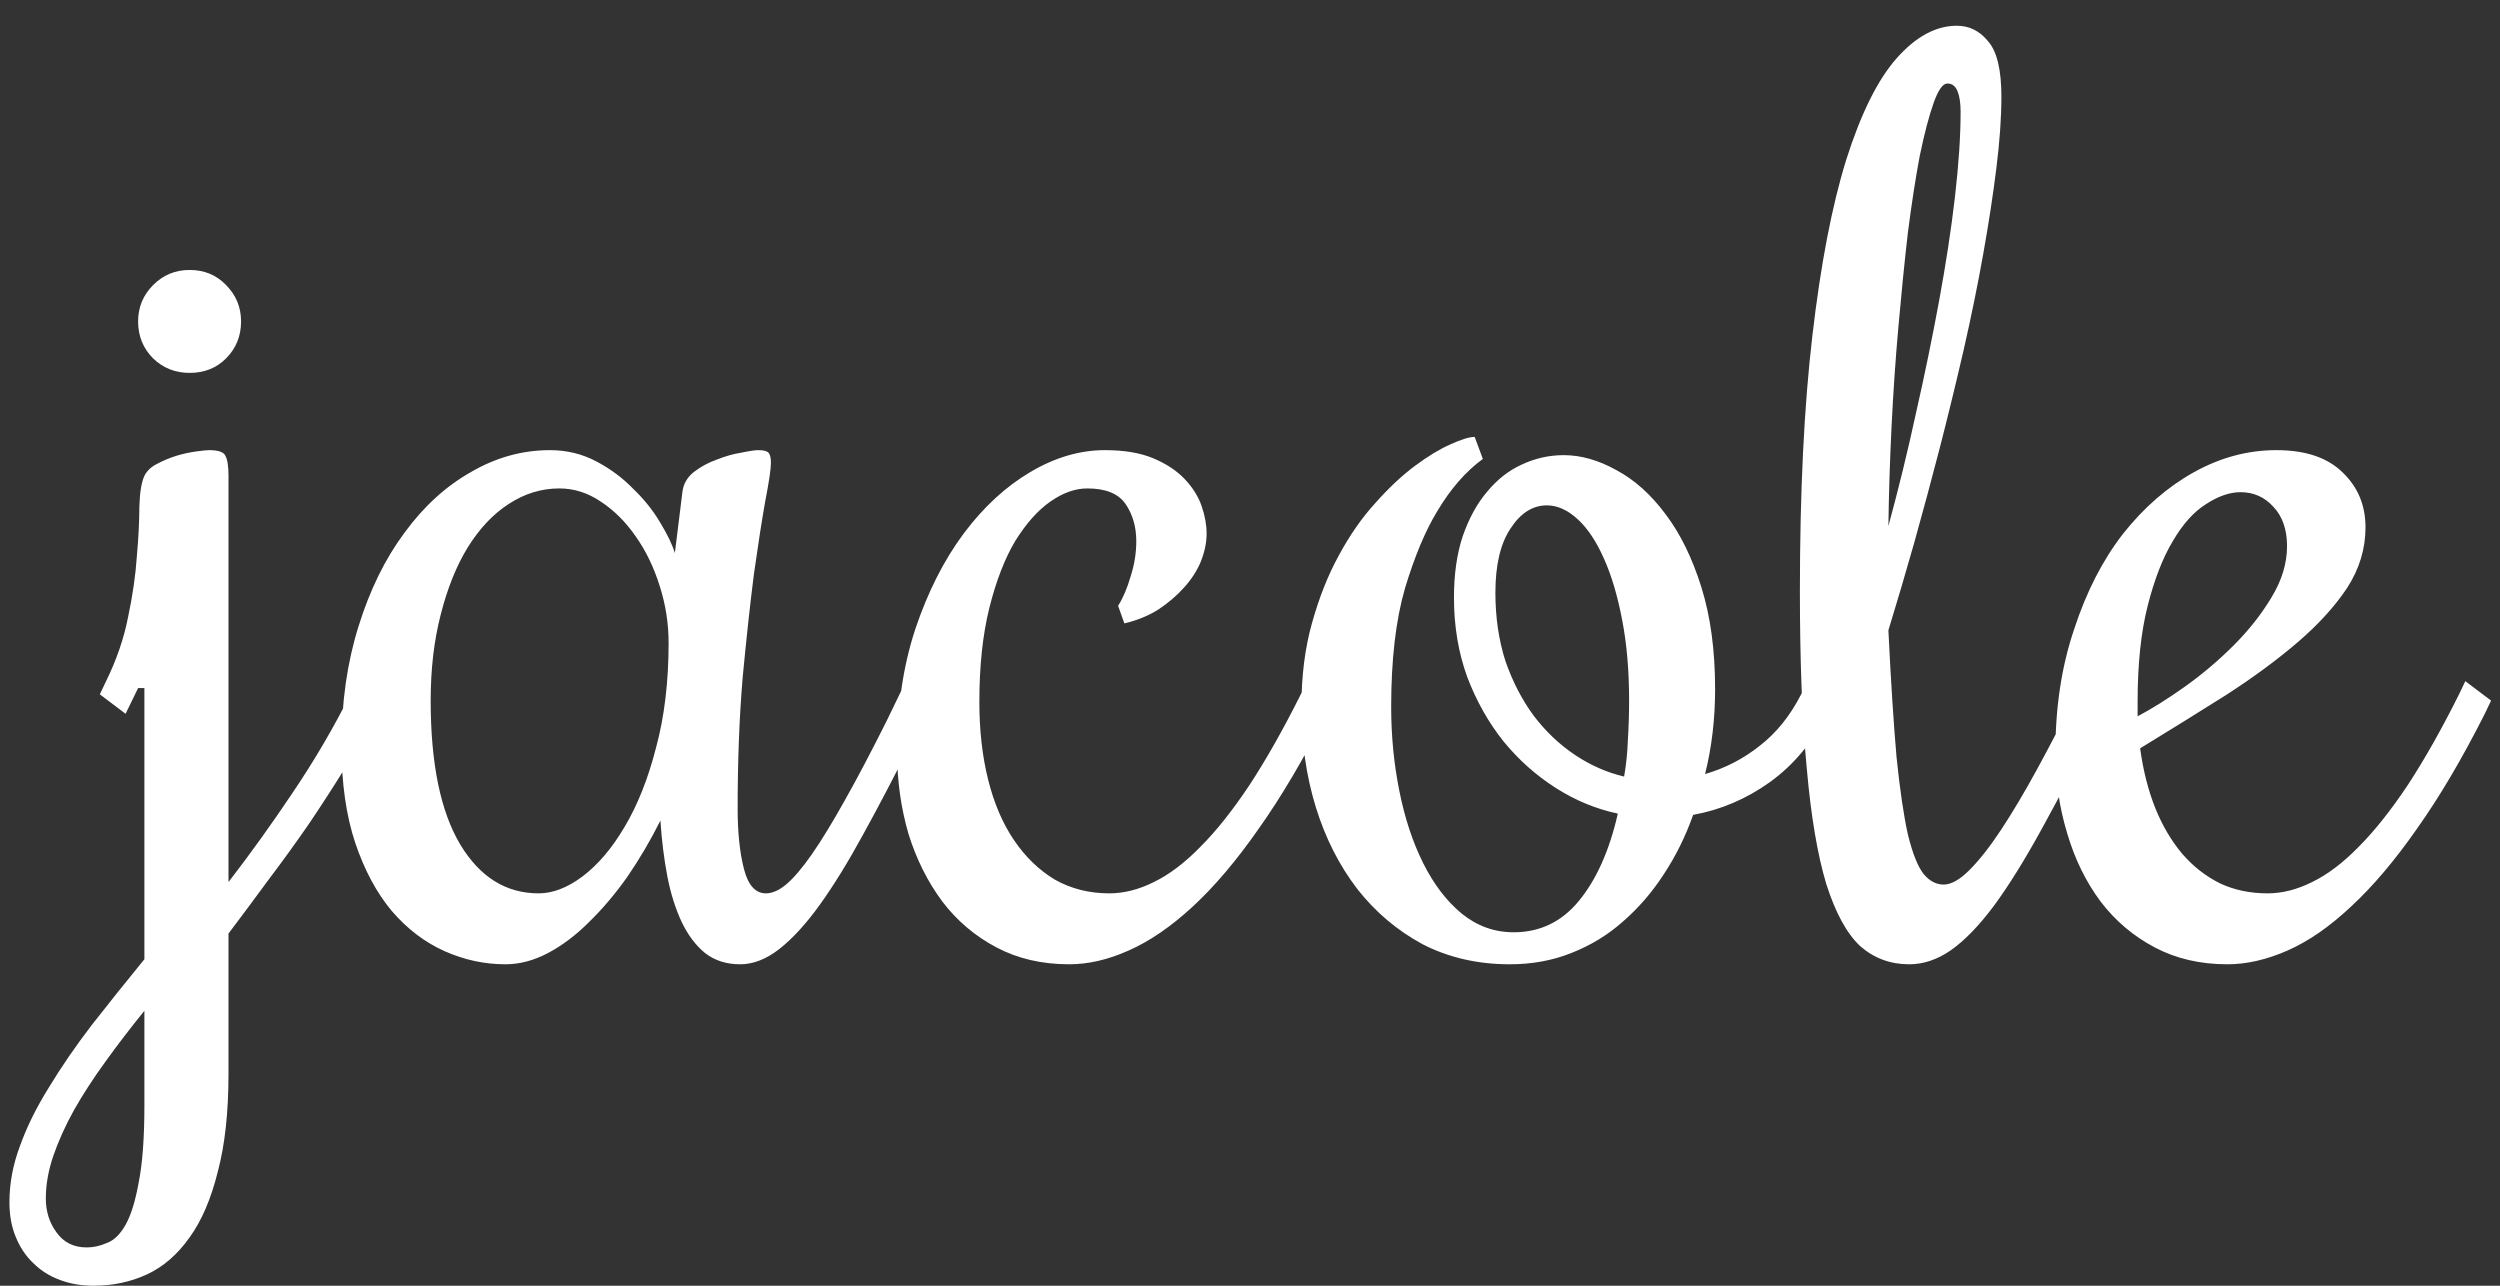 <svg width="70" height="36" viewBox="0 0 70 36" fill="none" xmlns="http://www.w3.org/2000/svg">
<rect x="0" y="0" width="70" height="36" fill="#333333" stroke="none"/>
<path d="M4.043 13.324C4.113 13.184 4.23 13.072 4.395 12.99C4.57 12.896 4.752 12.82 4.939 12.762C5.139 12.703 5.326 12.662 5.502 12.639C5.678 12.615 5.795 12.604 5.854 12.604C6.111 12.604 6.264 12.656 6.311 12.762C6.369 12.867 6.398 13.055 6.398 13.324V24.697C6.996 23.924 7.594 23.092 8.191 22.201C8.801 21.299 9.34 20.379 9.809 19.441L9.984 19.072L10.705 19.617L10.529 19.986C10.295 20.455 10.014 20.947 9.686 21.463C9.369 21.979 9.029 22.506 8.666 23.045C8.303 23.572 7.922 24.1 7.523 24.627C7.137 25.154 6.762 25.658 6.398 26.139V30.059C6.398 31.137 6.299 32.051 6.1 32.801C5.912 33.562 5.648 34.178 5.309 34.647C4.969 35.127 4.57 35.473 4.113 35.684C3.656 35.895 3.158 36 2.619 36C2.279 36 1.969 35.947 1.688 35.842C1.395 35.736 1.143 35.578 0.932 35.367C0.721 35.168 0.557 34.922 0.439 34.629C0.322 34.348 0.264 34.025 0.264 33.662C0.264 33.135 0.363 32.607 0.562 32.08C0.75 31.553 1.02 31.008 1.371 30.445C1.711 29.883 2.109 29.303 2.566 28.705C3.023 28.119 3.516 27.504 4.043 26.859V19.266H3.867L3.516 19.986L2.795 19.441L2.971 19.072C3.264 18.475 3.469 17.877 3.586 17.279C3.715 16.67 3.797 16.102 3.832 15.574C3.879 15.047 3.902 14.584 3.902 14.185C3.914 13.787 3.961 13.5 4.043 13.324ZM2.426 34.928C2.613 34.928 2.801 34.887 2.988 34.805C3.188 34.734 3.363 34.565 3.516 34.295C3.668 34.025 3.791 33.627 3.885 33.1C3.99 32.572 4.043 31.857 4.043 30.955V28.301C3.645 28.793 3.281 29.268 2.953 29.725C2.613 30.193 2.32 30.645 2.074 31.078C1.828 31.523 1.635 31.951 1.494 32.361C1.354 32.772 1.283 33.17 1.283 33.557C1.283 33.92 1.383 34.236 1.582 34.506C1.781 34.787 2.062 34.928 2.426 34.928ZM6.75 9C6.75 9.41 6.609 9.756 6.328 10.037C6.059 10.307 5.719 10.441 5.309 10.441C4.91 10.441 4.57 10.307 4.289 10.037C4.008 9.756 3.867 9.41 3.867 9C3.867 8.602 4.008 8.262 4.289 7.98C4.57 7.699 4.91 7.559 5.309 7.559C5.719 7.559 6.059 7.699 6.328 7.98C6.609 8.262 6.75 8.602 6.75 9ZM20.654 22.641C20.654 23.309 20.713 23.871 20.83 24.328C20.947 24.785 21.152 25.014 21.445 25.014C21.621 25.014 21.809 24.932 22.008 24.768C22.219 24.592 22.459 24.311 22.729 23.924C22.998 23.537 23.303 23.039 23.643 22.43C23.994 21.809 24.393 21.053 24.838 20.162L25.365 19.072L26.086 19.617L25.559 20.707C25.066 21.691 24.604 22.576 24.17 23.361C23.748 24.135 23.344 24.791 22.957 25.33C22.57 25.869 22.189 26.285 21.814 26.578C21.451 26.859 21.088 27 20.725 27C20.338 27 20.01 26.895 19.74 26.684C19.482 26.473 19.266 26.186 19.09 25.822C18.914 25.447 18.779 25.02 18.686 24.539C18.592 24.047 18.527 23.525 18.492 22.975C18.211 23.537 17.9 24.064 17.561 24.557C17.221 25.037 16.863 25.459 16.488 25.822C16.125 26.186 15.744 26.473 15.346 26.684C14.947 26.895 14.549 27 14.15 27C13.565 27 12.996 26.877 12.445 26.631C11.895 26.385 11.402 26.01 10.969 25.506C10.547 25.002 10.207 24.369 9.949 23.607C9.691 22.834 9.562 21.926 9.562 20.883C9.562 19.664 9.721 18.551 10.037 17.543C10.354 16.523 10.781 15.65 11.32 14.924C11.859 14.185 12.48 13.617 13.184 13.219C13.887 12.809 14.625 12.604 15.398 12.604C15.867 12.604 16.301 12.709 16.699 12.92C17.098 13.131 17.443 13.389 17.736 13.693C18.041 13.986 18.293 14.303 18.492 14.643C18.691 14.971 18.826 15.252 18.896 15.486L19.107 13.781C19.131 13.559 19.236 13.371 19.424 13.219C19.623 13.066 19.84 12.949 20.074 12.867C20.309 12.773 20.537 12.709 20.76 12.674C20.982 12.627 21.141 12.604 21.234 12.604C21.375 12.604 21.469 12.627 21.516 12.674C21.562 12.721 21.586 12.815 21.586 12.955C21.586 13.131 21.533 13.488 21.428 14.027C21.334 14.555 21.229 15.234 21.111 16.066C21.006 16.887 20.9 17.854 20.795 18.967C20.701 20.08 20.654 21.305 20.654 22.641ZM18.721 18C18.721 17.461 18.639 16.934 18.475 16.418C18.311 15.891 18.088 15.428 17.807 15.029C17.525 14.619 17.197 14.291 16.822 14.045C16.459 13.799 16.072 13.676 15.662 13.676C15.158 13.676 14.684 13.822 14.238 14.115C13.805 14.396 13.424 14.801 13.096 15.328C12.779 15.844 12.527 16.471 12.34 17.209C12.152 17.936 12.059 18.738 12.059 19.617C12.059 21.375 12.334 22.717 12.885 23.643C13.435 24.557 14.168 25.014 15.082 25.014C15.48 25.014 15.891 24.855 16.312 24.539C16.746 24.211 17.139 23.748 17.49 23.15C17.854 22.541 18.146 21.803 18.369 20.936C18.604 20.068 18.721 19.09 18.721 18ZM31.307 16.963C31.447 16.74 31.564 16.465 31.658 16.137C31.764 15.809 31.816 15.48 31.816 15.152C31.816 14.754 31.717 14.408 31.518 14.115C31.318 13.822 30.961 13.676 30.445 13.676C30.105 13.676 29.76 13.799 29.408 14.045C29.057 14.291 28.729 14.66 28.424 15.152C28.131 15.645 27.891 16.266 27.703 17.016C27.516 17.766 27.422 18.645 27.422 19.652C27.422 20.449 27.504 21.176 27.668 21.832C27.832 22.488 28.072 23.051 28.389 23.52C28.705 23.988 29.086 24.357 29.531 24.627C29.988 24.885 30.498 25.014 31.061 25.014C31.471 25.014 31.887 24.908 32.309 24.697C32.742 24.486 33.176 24.158 33.609 23.713C34.055 23.268 34.512 22.693 34.98 21.99C35.449 21.275 35.93 20.426 36.422 19.441L36.598 19.072L37.318 19.617L37.143 19.986C36.51 21.24 35.877 22.312 35.244 23.203C34.623 24.094 34.008 24.82 33.398 25.383C32.789 25.945 32.191 26.355 31.605 26.613C31.031 26.871 30.475 27 29.936 27C29.174 27 28.494 26.842 27.896 26.525C27.299 26.209 26.795 25.781 26.385 25.242C25.975 24.691 25.658 24.059 25.436 23.344C25.225 22.617 25.119 21.855 25.119 21.059C25.119 19.793 25.289 18.645 25.629 17.613C25.98 16.57 26.432 15.68 26.982 14.941C27.533 14.203 28.154 13.629 28.846 13.219C29.537 12.809 30.234 12.604 30.938 12.604C31.477 12.604 31.928 12.68 32.291 12.832C32.654 12.984 32.947 13.178 33.17 13.412C33.393 13.646 33.551 13.898 33.645 14.168C33.738 14.438 33.785 14.695 33.785 14.941C33.785 15.188 33.732 15.445 33.627 15.715C33.522 15.973 33.363 16.219 33.152 16.453C32.953 16.676 32.713 16.881 32.432 17.068C32.15 17.244 31.834 17.373 31.482 17.455L31.307 16.963ZM51.346 19.617L51.152 19.986C50.754 20.783 50.221 21.422 49.553 21.902C48.897 22.371 48.182 22.676 47.408 22.816C47.197 23.414 46.922 23.971 46.582 24.486C46.254 24.99 45.873 25.43 45.44 25.805C45.018 26.18 44.537 26.473 43.998 26.684C43.471 26.895 42.897 27 42.275 27C41.373 27 40.559 26.812 39.832 26.438C39.117 26.051 38.508 25.535 38.004 24.891C37.5 24.234 37.113 23.473 36.844 22.605C36.574 21.727 36.44 20.789 36.44 19.793C36.44 18.926 36.539 18.141 36.738 17.438C36.938 16.723 37.19 16.09 37.494 15.539C37.799 14.977 38.139 14.49 38.514 14.08C38.889 13.658 39.258 13.312 39.621 13.043C39.984 12.773 40.312 12.574 40.605 12.445C40.91 12.305 41.139 12.234 41.291 12.234L41.52 12.85C41.039 13.201 40.611 13.693 40.236 14.326C39.908 14.865 39.609 15.58 39.34 16.471C39.082 17.361 38.953 18.469 38.953 19.793C38.953 20.602 39.029 21.387 39.182 22.148C39.334 22.91 39.557 23.584 39.85 24.17C40.143 24.756 40.5 25.225 40.922 25.576C41.355 25.928 41.842 26.104 42.381 26.104C43.119 26.104 43.728 25.811 44.209 25.225C44.701 24.627 45.065 23.812 45.299 22.781C44.69 22.652 44.109 22.412 43.559 22.061C43.008 21.709 42.522 21.275 42.1 20.76C41.678 20.232 41.338 19.629 41.08 18.949C40.834 18.27 40.711 17.531 40.711 16.734C40.711 16.078 40.793 15.504 40.957 15.012C41.133 14.508 41.361 14.092 41.643 13.764C41.924 13.424 42.246 13.172 42.609 13.008C42.984 12.832 43.377 12.744 43.787 12.744C44.268 12.744 44.76 12.885 45.264 13.166C45.768 13.435 46.225 13.846 46.635 14.396C47.045 14.935 47.379 15.615 47.637 16.436C47.895 17.256 48.023 18.211 48.023 19.301C48.023 19.711 48 20.115 47.953 20.514C47.906 20.912 47.836 21.299 47.742 21.674C48.305 21.51 48.815 21.246 49.272 20.883C49.74 20.52 50.127 20.039 50.432 19.441L50.625 19.072L51.346 19.617ZM41.871 16.594C41.871 17.285 41.965 17.924 42.152 18.51C42.352 19.084 42.615 19.594 42.943 20.039C43.272 20.473 43.652 20.836 44.086 21.129C44.52 21.422 44.982 21.627 45.475 21.744C45.533 21.416 45.568 21.076 45.58 20.725C45.603 20.361 45.615 19.992 45.615 19.617C45.615 18.785 45.551 18.035 45.422 17.367C45.293 16.688 45.123 16.113 44.912 15.645C44.701 15.164 44.455 14.795 44.174 14.537C43.893 14.279 43.605 14.15 43.312 14.15C42.914 14.15 42.574 14.367 42.293 14.801C42.012 15.223 41.871 15.82 41.871 16.594ZM54.422 24.768C54.633 24.768 54.873 24.633 55.143 24.363C55.424 24.082 55.723 23.701 56.039 23.221C56.355 22.74 56.69 22.178 57.041 21.533C57.393 20.889 57.756 20.191 58.131 19.441L58.307 19.072L59.027 19.617L58.852 19.986C58.23 21.229 57.674 22.295 57.182 23.186C56.701 24.064 56.25 24.791 55.828 25.365C55.406 25.928 55.002 26.344 54.615 26.613C54.24 26.871 53.853 27 53.455 27C52.928 27 52.471 26.83 52.084 26.49C51.709 26.139 51.393 25.559 51.135 24.75C50.889 23.93 50.707 22.852 50.59 21.516C50.461 20.18 50.397 18.527 50.397 16.559C50.397 13.77 50.514 11.379 50.748 9.387C50.982 7.383 51.299 5.742 51.697 4.465C52.107 3.176 52.576 2.232 53.103 1.635C53.643 1.025 54.205 0.721 54.791 0.721C55.143 0.721 55.435 0.867 55.67 1.16C55.916 1.441 56.039 1.957 56.039 2.707C56.039 3.293 55.992 3.961 55.898 4.711C55.805 5.461 55.682 6.264 55.529 7.119C55.377 7.975 55.195 8.865 54.984 9.791C54.773 10.705 54.551 11.619 54.316 12.533C54.082 13.435 53.842 14.326 53.596 15.205C53.35 16.072 53.109 16.887 52.875 17.648C52.945 19.09 53.022 20.273 53.103 21.199C53.197 22.113 53.303 22.834 53.42 23.361C53.549 23.889 53.695 24.258 53.859 24.469C54.023 24.668 54.211 24.768 54.422 24.768ZM54.897 3.129C54.897 2.883 54.867 2.689 54.809 2.549C54.75 2.408 54.656 2.338 54.527 2.338C54.398 2.338 54.27 2.52 54.141 2.883C54.012 3.246 53.883 3.738 53.754 4.359C53.637 4.98 53.525 5.701 53.42 6.521C53.326 7.342 53.238 8.215 53.156 9.141C53.074 10.055 53.01 10.992 52.963 11.953C52.916 12.914 52.887 13.84 52.875 14.73C53.156 13.699 53.414 12.645 53.648 11.566C53.895 10.477 54.111 9.422 54.299 8.402C54.486 7.383 54.633 6.422 54.738 5.52C54.844 4.605 54.897 3.809 54.897 3.129ZM63.492 25.014C63.902 25.014 64.318 24.908 64.74 24.697C65.174 24.486 65.607 24.158 66.041 23.713C66.486 23.268 66.943 22.693 67.412 21.99C67.881 21.275 68.361 20.426 68.853 19.441L69.029 19.072L69.75 19.617L69.574 19.986C68.941 21.24 68.309 22.312 67.676 23.203C67.055 24.094 66.439 24.82 65.83 25.383C65.232 25.945 64.641 26.355 64.055 26.613C63.469 26.871 62.906 27 62.367 27C61.605 27 60.926 26.842 60.328 26.525C59.73 26.209 59.227 25.781 58.816 25.242C58.406 24.691 58.096 24.059 57.885 23.344C57.662 22.617 57.551 21.855 57.551 21.059C57.551 19.793 57.727 18.645 58.078 17.613C58.418 16.57 58.875 15.68 59.449 14.941C60.035 14.203 60.697 13.629 61.435 13.219C62.174 12.809 62.941 12.604 63.738 12.604C64.547 12.604 65.162 12.809 65.584 13.219C66.018 13.629 66.234 14.145 66.234 14.766C66.234 15.363 66.064 15.926 65.725 16.453C65.385 16.969 64.922 17.479 64.336 17.982C63.762 18.475 63.094 18.967 62.332 19.459C61.57 19.939 60.768 20.438 59.924 20.953C60.006 21.562 60.147 22.119 60.346 22.623C60.545 23.115 60.797 23.543 61.102 23.906C61.406 24.258 61.758 24.533 62.156 24.732C62.555 24.92 63 25.014 63.492 25.014ZM64.037 15.293C64.037 14.824 63.908 14.455 63.65 14.185C63.404 13.916 63.1 13.781 62.736 13.781C62.432 13.781 62.109 13.893 61.77 14.115C61.43 14.326 61.119 14.672 60.838 15.152C60.557 15.621 60.322 16.225 60.135 16.963C59.947 17.701 59.853 18.598 59.853 19.652V20.057C60.252 19.846 60.691 19.57 61.172 19.23C61.664 18.879 62.121 18.492 62.543 18.07C62.965 17.648 63.316 17.203 63.598 16.734C63.891 16.254 64.037 15.773 64.037 15.293Z" fill="white"/>
</svg>

